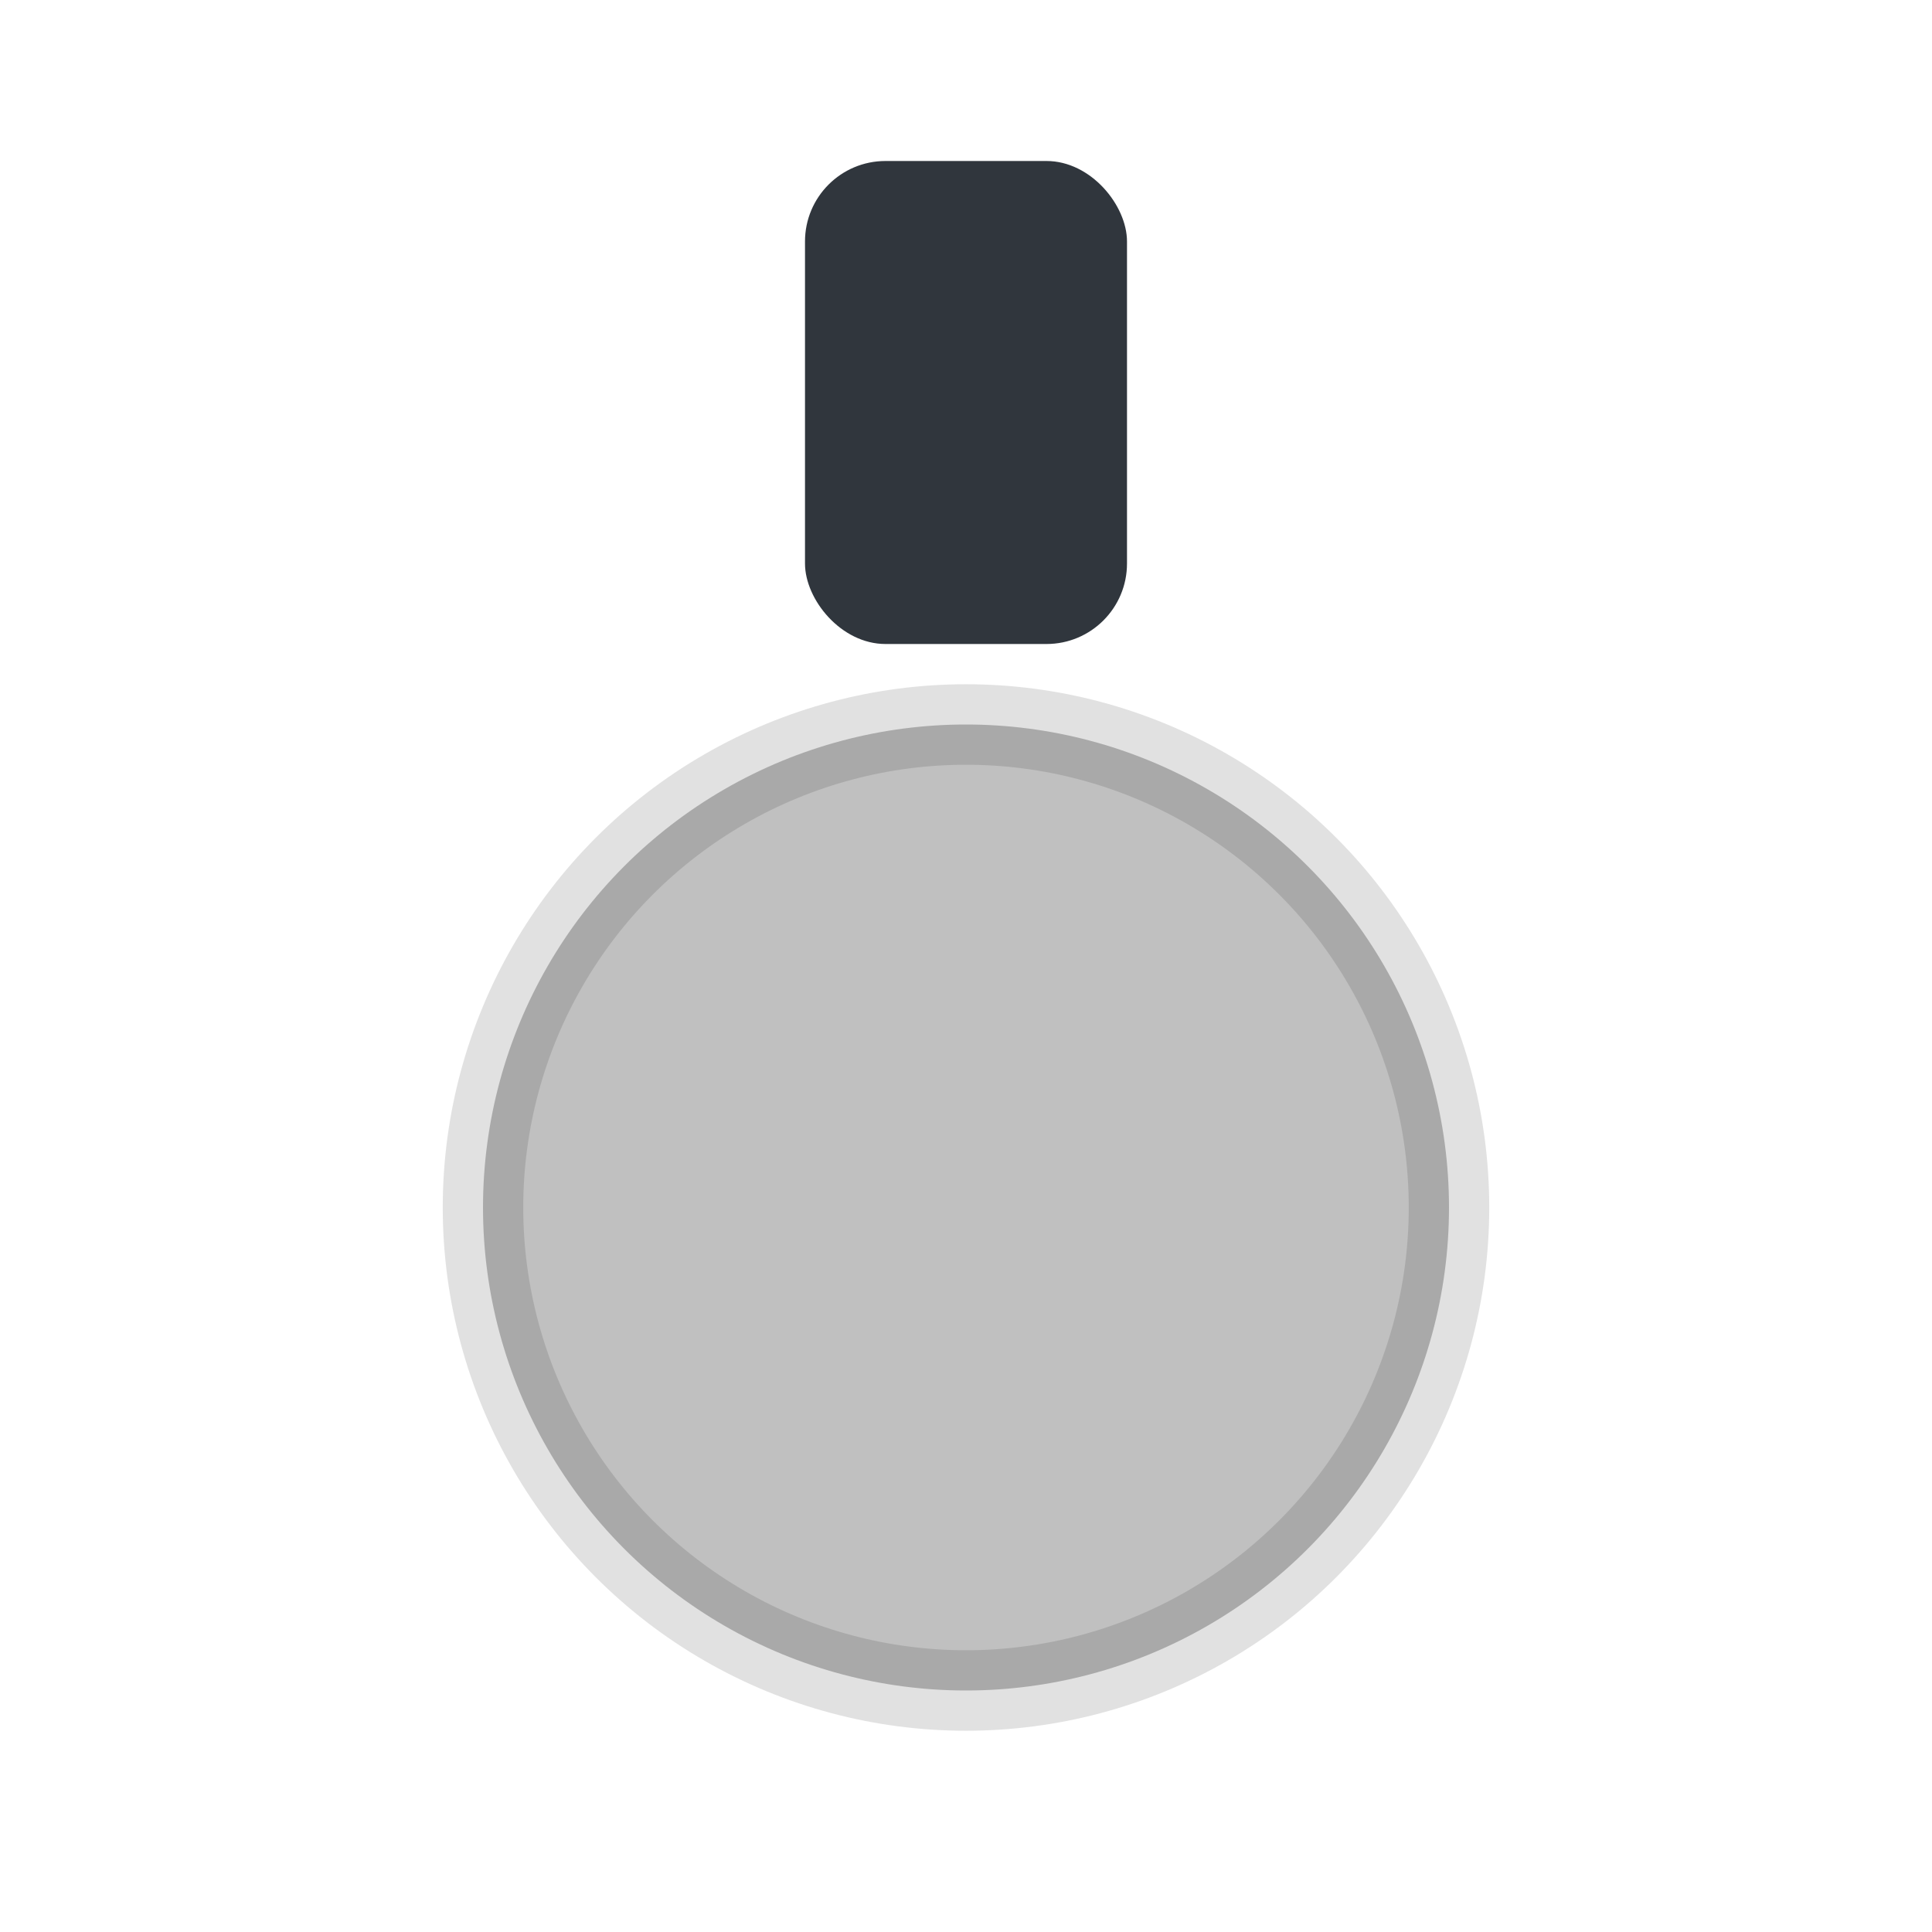 <!-- medal-silver.svg -->
<svg xmlns="http://www.w3.org/2000/svg" viewBox="0 0 24 24">
  <rect x="10" y="2" width="4" height="6" rx="1" fill="#30363d"/>
  <circle cx="12" cy="15" r="6" fill="#C0C0C0"/>
  <circle cx="12" cy="15" r="6" fill="none" stroke="#000" opacity=".12"/>
</svg>
